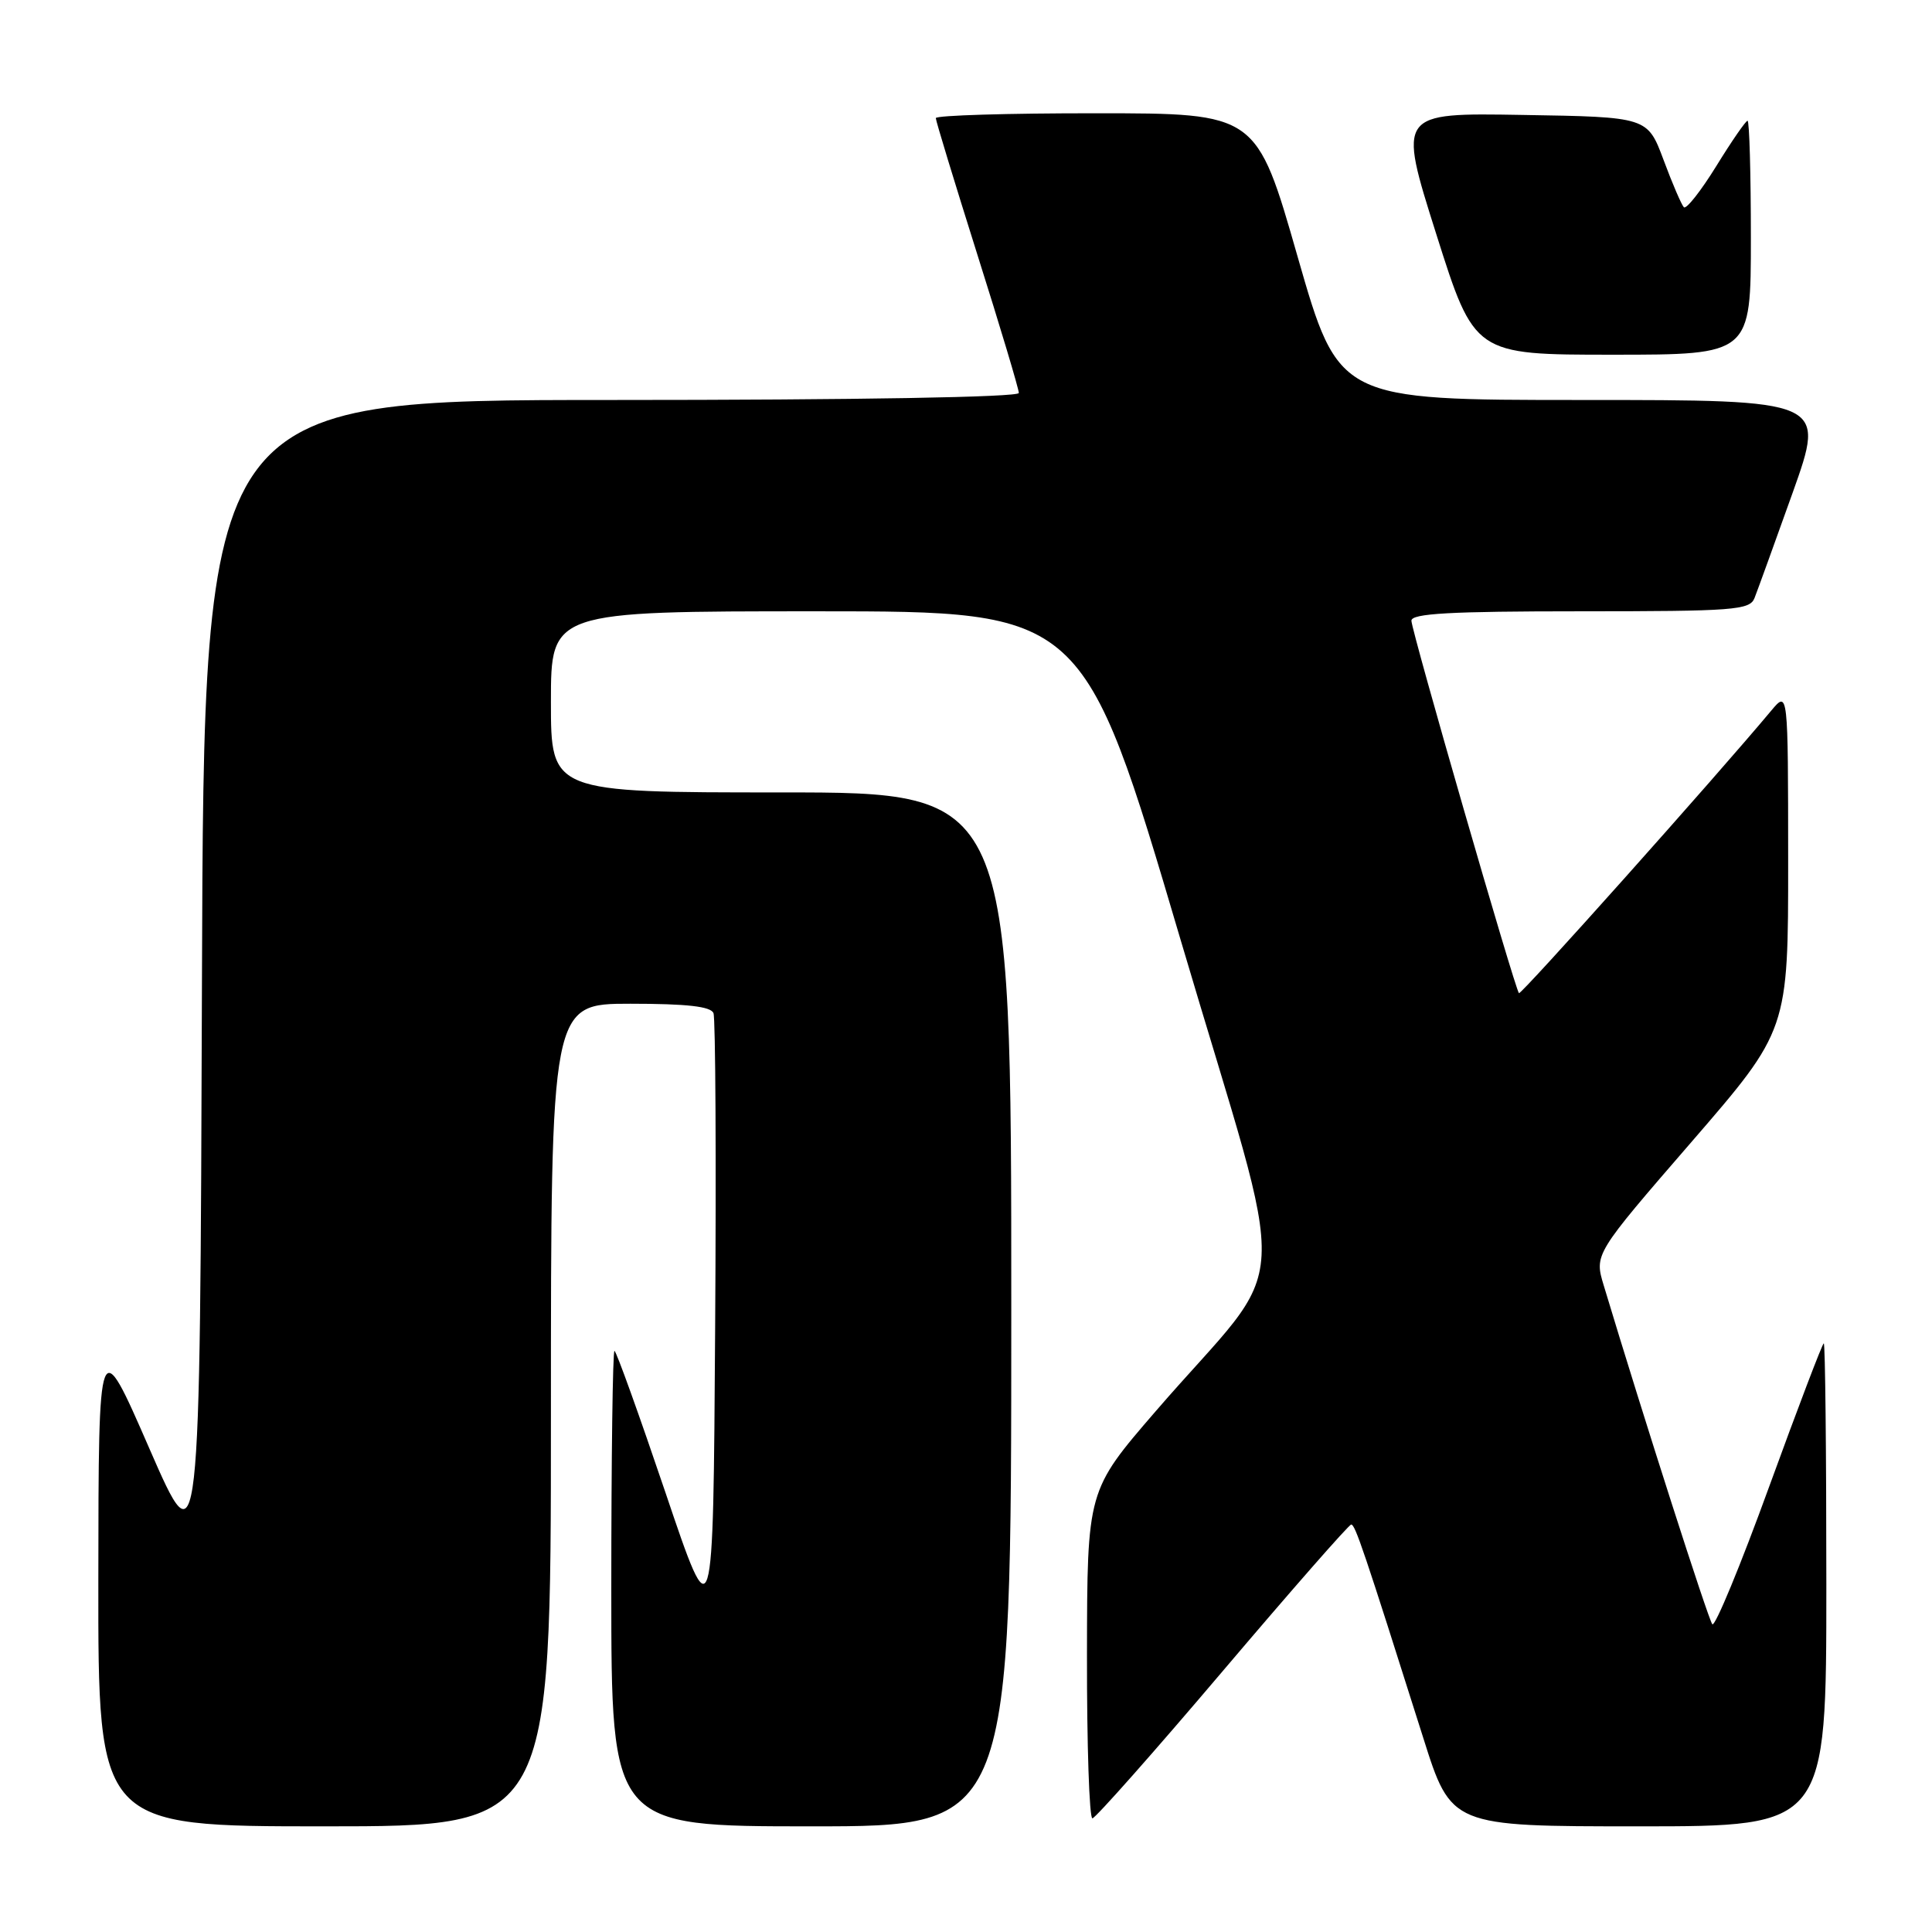 <?xml version="1.0" encoding="UTF-8" standalone="no"?>
<!DOCTYPE svg PUBLIC "-//W3C//DTD SVG 1.1//EN" "http://www.w3.org/Graphics/SVG/1.1/DTD/svg11.dtd" >
<svg xmlns="http://www.w3.org/2000/svg" xmlns:xlink="http://www.w3.org/1999/xlink" version="1.1" viewBox="0 0 256 256">
 <g >
 <path fill="currentColor"
d=" M 73.00 187.50 C 73.00 133.00 73.00 133.00 83.53 133.00 C 91.04 133.00 94.20 133.36 94.54 134.25 C 94.81 134.94 94.91 153.73 94.76 176.00 C 94.50 216.50 94.50 216.50 88.17 197.75 C 84.68 187.44 81.65 179.00 81.42 179.00 C 81.19 179.00 81.00 193.18 81.00 210.50 C 81.00 242.00 81.00 242.00 107.50 242.00 C 134.00 242.00 134.00 242.00 134.00 173.50 C 134.00 105.00 134.00 105.00 103.50 105.00 C 73.00 105.00 73.00 105.00 73.00 93.00 C 73.00 81.00 73.00 81.00 108.29 81.00 C 143.57 81.00 143.57 81.00 156.42 124.48 C 171.07 174.07 171.51 165.72 153.13 187.00 C 144.06 197.50 144.06 197.50 144.03 219.25 C 144.01 231.21 144.34 240.97 144.75 240.94 C 145.16 240.91 152.93 232.14 162.00 221.45 C 171.07 210.76 178.74 202.01 179.04 202.01 C 179.57 202.00 180.70 205.34 188.58 230.25 C 192.29 242.00 192.29 242.00 217.15 242.00 C 242.00 242.00 242.00 242.00 242.00 210.00 C 242.00 192.40 241.85 178.00 241.66 178.00 C 241.48 178.00 238.23 186.54 234.43 196.97 C 230.64 207.40 227.25 215.61 226.89 215.22 C 226.37 214.63 217.79 187.88 212.51 170.35 C 211.25 166.19 211.25 166.19 224.10 151.35 C 236.95 136.50 236.95 136.50 236.94 114.00 C 236.93 91.50 236.93 91.50 234.71 94.15 C 227.26 103.07 201.54 131.87 201.27 131.60 C 200.74 131.07 187.04 83.62 187.02 82.25 C 187.00 81.29 192.14 81.00 209.39 81.00 C 229.79 81.00 231.85 80.84 232.48 79.25 C 232.86 78.29 235.14 71.99 237.55 65.25 C 241.91 53.00 241.91 53.00 209.65 53.00 C 177.39 53.00 177.39 53.00 171.94 34.01 C 166.50 15.01 166.50 15.01 145.25 15.01 C 133.56 15.00 124.00 15.29 124.00 15.65 C 124.00 16.01 126.48 24.14 129.50 33.72 C 132.53 43.30 135.00 51.55 135.00 52.07 C 135.00 52.63 113.74 53.00 81.01 53.00 C 27.01 53.00 27.01 53.00 26.76 130.16 C 26.50 207.32 26.50 207.32 19.78 191.91 C 13.06 176.50 13.06 176.50 13.03 209.25 C 13.00 242.00 13.00 242.00 43.00 242.00 C 73.00 242.00 73.00 242.00 73.00 187.50 Z  M 232.00 31.50 C 232.00 22.97 231.80 16.00 231.56 16.00 C 231.32 16.00 229.45 18.71 227.41 22.02 C 225.37 25.32 223.44 27.77 223.12 27.46 C 222.81 27.14 221.59 24.32 220.43 21.19 C 218.30 15.50 218.30 15.50 201.77 15.23 C 185.23 14.95 185.23 14.95 190.30 30.98 C 195.37 47.00 195.37 47.00 213.69 47.00 C 232.00 47.00 232.00 47.00 232.00 31.50 Z "/>
</g>
</svg>